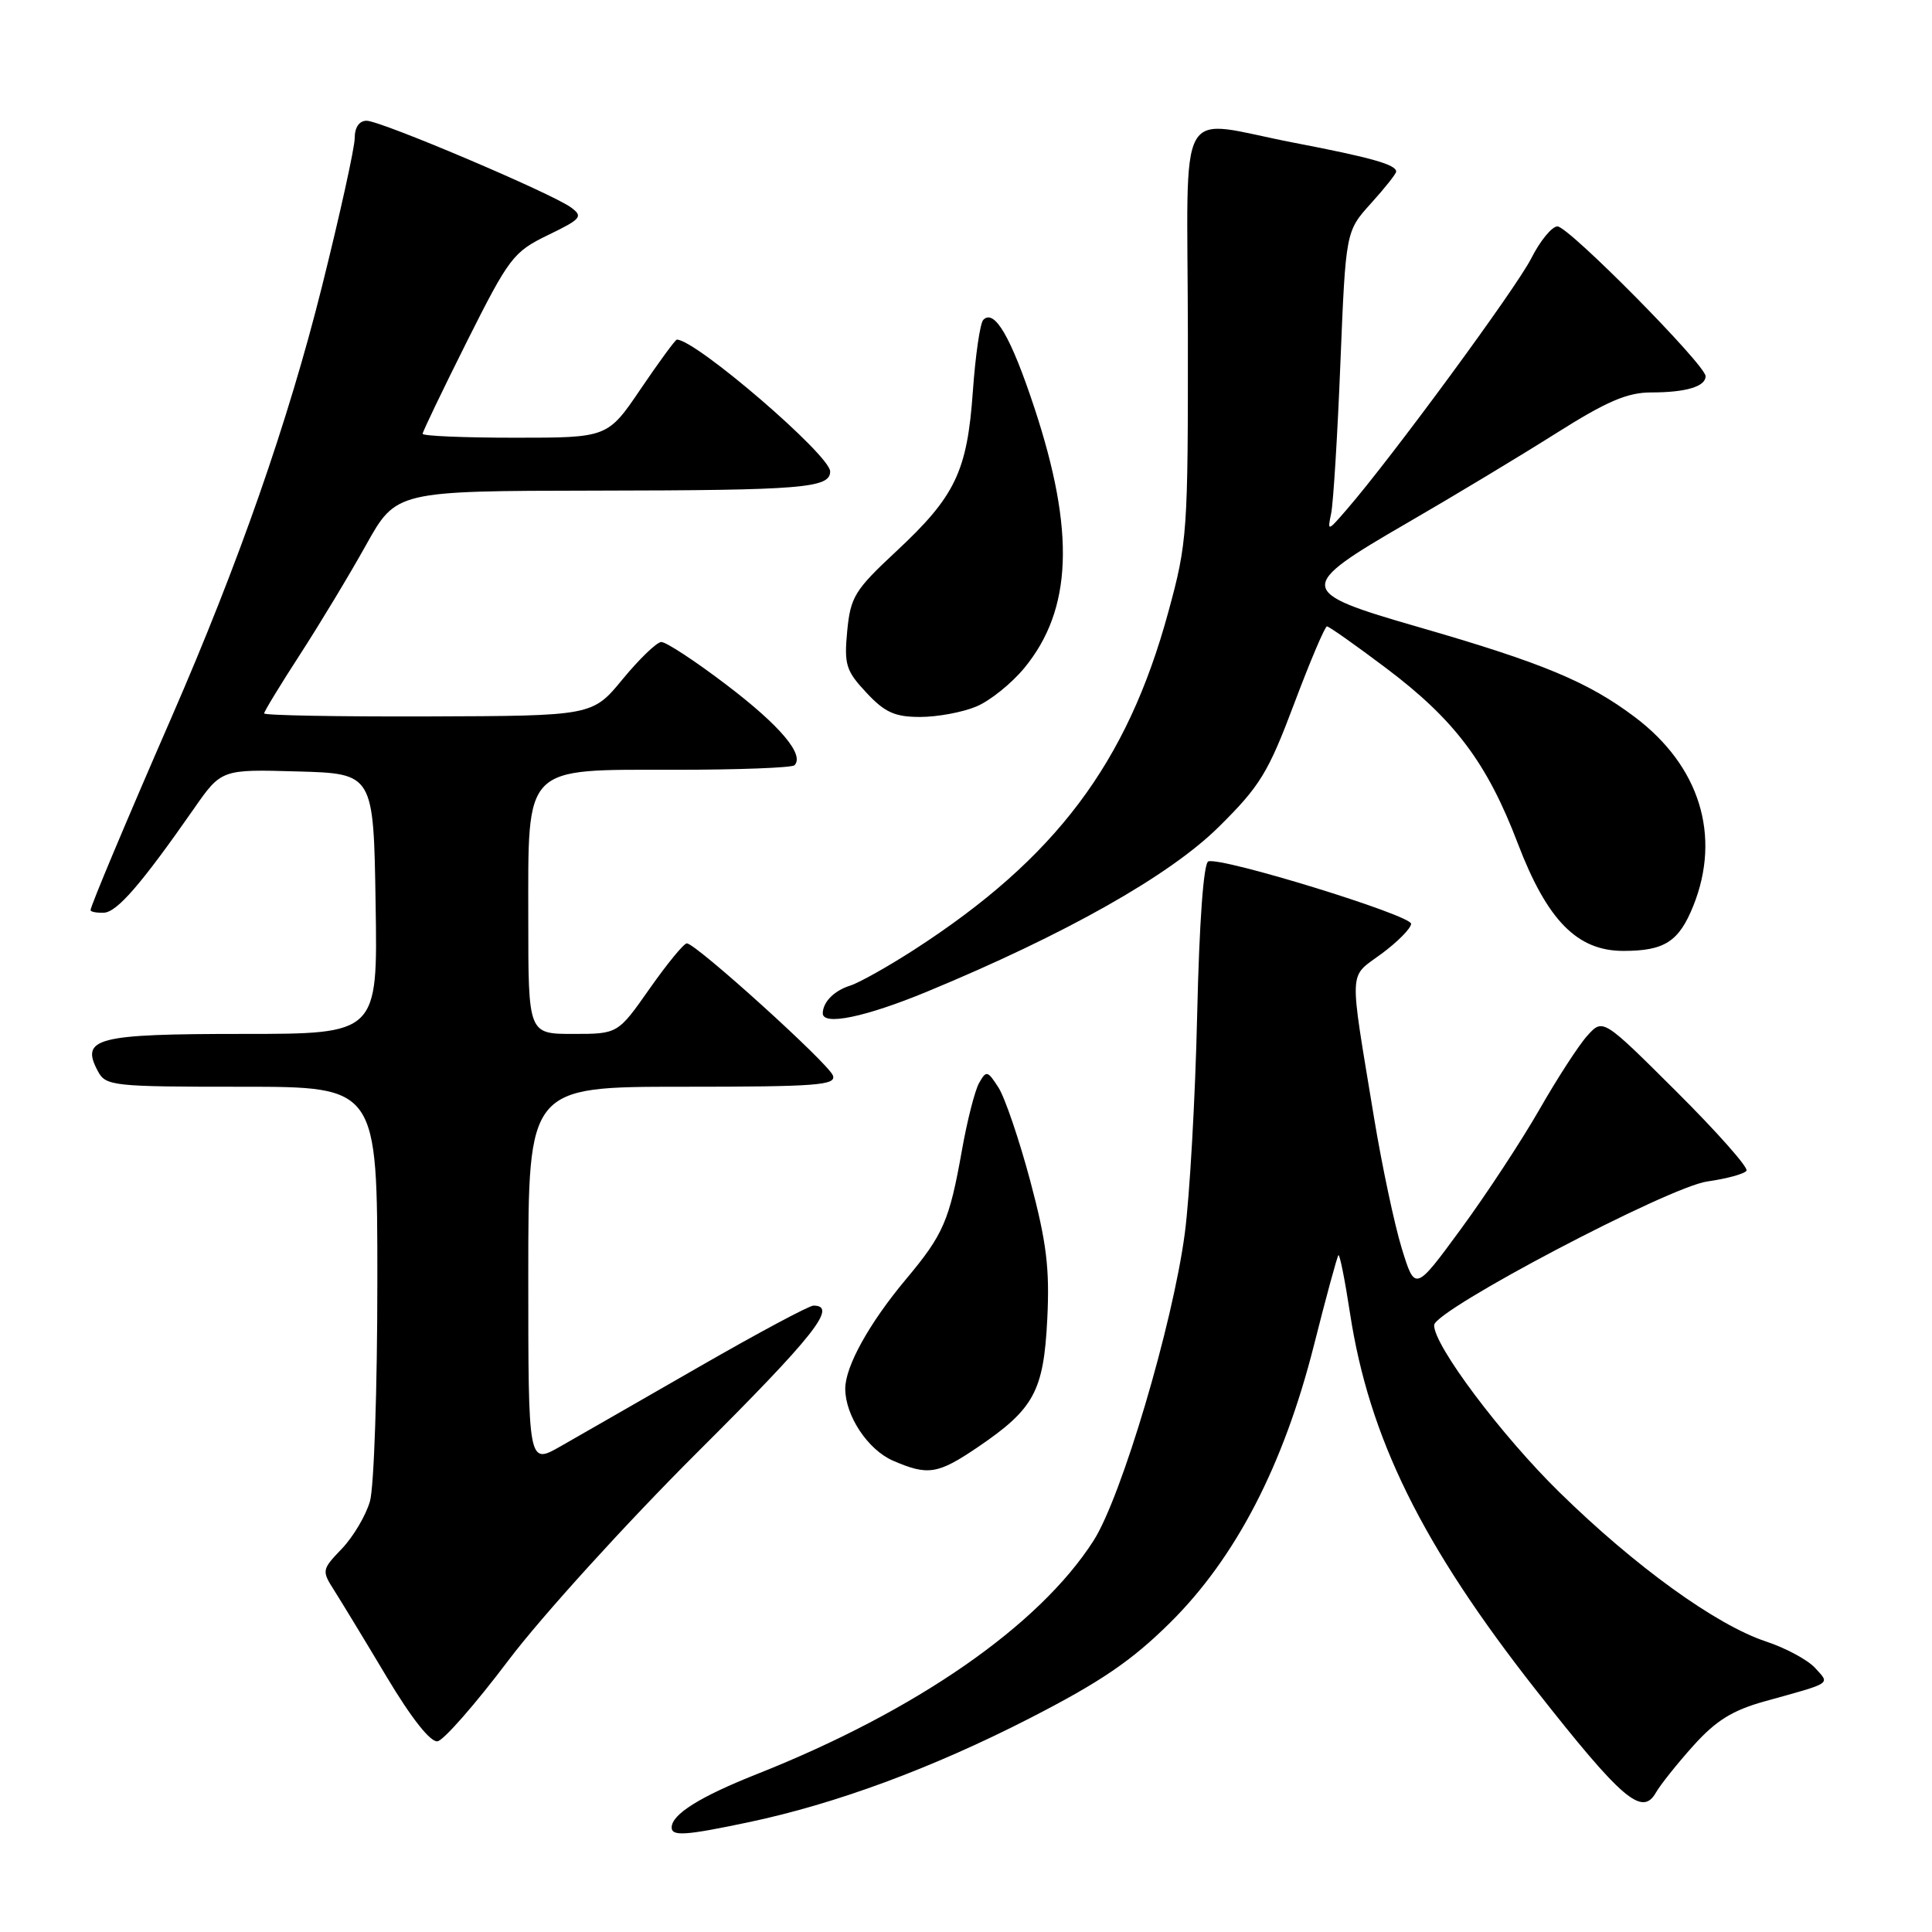 <?xml version="1.0" encoding="UTF-8" standalone="no"?>
<!DOCTYPE svg PUBLIC "-//W3C//DTD SVG 1.1//EN" "http://www.w3.org/Graphics/SVG/1.1/DTD/svg11.dtd" >
<svg xmlns="http://www.w3.org/2000/svg" xmlns:xlink="http://www.w3.org/1999/xlink" version="1.1" viewBox="0 0 256 256">
 <g >
 <path fill="currentColor"
d=" M 99.17 241.46 C 110.73 239.03 123.53 234.30 136.50 227.65 C 145.85 222.85 149.94 220.07 155.06 215.00 C 163.75 206.39 170.08 194.17 174.11 178.23 C 175.72 171.85 177.18 166.49 177.35 166.32 C 177.52 166.15 178.21 169.60 178.88 173.99 C 181.41 190.53 188.42 204.73 203.57 224.00 C 214.94 238.46 217.59 240.72 219.41 237.54 C 220.01 236.49 222.25 233.68 224.39 231.30 C 227.39 227.97 229.56 226.62 233.89 225.42 C 242.92 222.91 242.49 223.20 240.52 221.02 C 239.55 219.95 236.60 218.36 233.96 217.49 C 227.36 215.29 216.67 207.57 206.64 197.74 C 198.92 190.18 189.96 178.23 190.03 175.59 C 190.08 173.59 221.10 157.27 226.23 156.55 C 228.83 156.18 231.17 155.54 231.42 155.12 C 231.68 154.70 227.51 149.99 222.15 144.65 C 212.40 134.94 212.40 134.94 210.34 137.22 C 209.20 138.47 206.35 142.88 203.99 147.00 C 201.63 151.12 196.96 158.24 193.60 162.82 C 187.50 171.14 187.50 171.14 185.73 165.38 C 184.76 162.21 183.11 154.42 182.06 148.06 C 178.73 127.81 178.64 129.65 183.06 126.38 C 185.20 124.80 186.96 123.01 186.98 122.41 C 187.00 121.27 161.87 113.53 160.11 114.14 C 159.48 114.36 158.91 122.18 158.63 134.50 C 158.38 145.50 157.64 158.52 156.99 163.44 C 155.39 175.52 148.60 198.37 144.90 204.15 C 137.68 215.42 121.40 226.71 100.31 235.07 C 92.74 238.07 89.00 240.41 89.00 242.15 C 89.00 243.34 90.83 243.22 99.17 241.46 Z  M 67.38 219.99 C 71.73 214.22 83.01 201.80 92.44 192.40 C 107.89 177.00 111.06 173.00 107.79 173.00 C 107.21 173.00 100.39 176.65 92.62 181.12 C 84.85 185.58 76.59 190.33 74.25 191.66 C 70.00 194.08 70.00 194.08 70.00 169.04 C 70.00 144.00 70.00 144.00 90.47 144.00 C 108.23 144.00 110.86 143.80 110.36 142.50 C 109.74 140.87 92.19 125.00 91.01 125.00 C 90.61 125.00 88.40 127.70 86.08 131.00 C 81.87 137.00 81.87 137.00 75.94 137.00 C 70.00 137.00 70.00 137.00 70.00 121.81 C 70.00 101.17 69.18 102.00 89.51 102.00 C 97.85 102.00 104.94 101.73 105.27 101.40 C 106.64 100.02 103.37 96.15 96.27 90.75 C 92.12 87.59 88.22 85.03 87.61 85.07 C 87.00 85.11 84.70 87.33 82.50 90.00 C 78.50 94.86 78.50 94.86 56.75 94.93 C 44.79 94.97 35.00 94.79 35.00 94.53 C 35.00 94.27 37.14 90.76 39.75 86.73 C 42.36 82.70 46.30 76.17 48.50 72.22 C 52.50 65.05 52.50 65.05 79.00 65.01 C 106.37 64.97 110.00 64.67 110.00 62.47 C 110.00 60.31 92.19 45.00 89.69 45.00 C 89.49 45.00 87.35 47.92 84.92 51.50 C 80.52 58.00 80.52 58.00 68.26 58.00 C 61.52 58.00 56.00 57.77 56.00 57.48 C 56.00 57.20 58.65 51.69 61.88 45.23 C 67.47 34.10 68.02 33.38 72.61 31.15 C 77.03 29.01 77.30 28.69 75.65 27.48 C 73.05 25.59 50.46 16.00 48.58 16.00 C 47.60 16.00 47.00 16.87 47.00 18.30 C 47.00 19.56 45.04 28.45 42.64 38.05 C 38.18 55.87 31.67 74.52 22.75 95.00 C 16.66 108.97 12.00 120.07 12.00 120.60 C 12.00 120.82 12.79 120.97 13.75 120.94 C 15.50 120.88 18.70 117.18 25.65 107.22 C 29.33 101.93 29.33 101.93 39.41 102.22 C 49.50 102.50 49.50 102.50 49.77 119.75 C 50.05 137.00 50.05 137.00 32.15 137.00 C 12.74 137.00 10.62 137.55 12.97 141.94 C 14.02 143.90 14.91 144.00 32.04 144.00 C 50.00 144.00 50.00 144.00 50.00 169.76 C 50.00 183.92 49.56 197.05 49.02 198.93 C 48.48 200.81 46.81 203.63 45.31 205.20 C 42.63 208.00 42.61 208.11 44.31 210.78 C 45.26 212.28 48.40 217.44 51.27 222.25 C 54.54 227.72 57.06 230.89 57.98 230.73 C 58.80 230.59 63.03 225.76 67.38 219.99 Z  M 129.57 191.75 C 137.02 186.69 138.29 184.35 138.77 174.77 C 139.10 168.07 138.68 164.61 136.52 156.50 C 135.05 151.00 133.15 145.42 132.30 144.10 C 130.85 141.85 130.69 141.81 129.73 143.51 C 129.17 144.51 128.15 148.52 127.46 152.42 C 125.80 161.75 125.01 163.58 120.05 169.50 C 115.18 175.32 112.00 181.05 112.00 184.01 C 112.00 187.58 114.99 192.09 118.31 193.54 C 122.96 195.56 124.26 195.35 129.57 191.75 Z  M 122.81 131.41 C 141.11 123.84 154.96 116.03 161.47 109.59 C 166.96 104.17 168.05 102.38 171.48 93.25 C 173.60 87.61 175.56 83.00 175.83 83.00 C 176.10 83.00 179.63 85.49 183.68 88.54 C 192.75 95.37 197.05 101.08 201.12 111.77 C 205.01 121.95 208.98 126.00 215.10 126.00 C 220.57 126.00 222.47 124.77 224.38 120.01 C 228.09 110.74 225.22 101.49 216.63 95.02 C 210.42 90.34 204.41 87.84 188.00 83.10 C 171.73 78.41 171.67 77.86 186.50 69.27 C 192.55 65.77 201.38 60.45 206.13 57.45 C 212.90 53.17 215.63 52.00 218.80 52.00 C 223.39 52.00 226.00 51.22 226.00 49.85 C 226.00 48.36 207.85 30.00 206.37 30.00 C 205.64 30.00 204.07 31.91 202.89 34.25 C 200.90 38.18 184.42 60.62 178.46 67.50 C 175.91 70.45 175.88 70.46 176.39 68.00 C 176.67 66.62 177.23 57.66 177.61 48.08 C 178.32 30.65 178.32 30.65 181.66 26.95 C 183.50 24.92 185.00 23.02 185.00 22.74 C 185.00 21.81 181.71 20.88 171.50 18.92 C 155.55 15.86 157.36 12.61 157.40 44.25 C 157.42 70.57 157.34 71.83 154.81 81.09 C 149.35 101.14 139.87 113.73 121.15 125.83 C 117.66 128.08 113.83 130.23 112.65 130.60 C 110.54 131.26 109.05 132.76 109.02 134.25 C 108.98 135.95 114.63 134.79 122.81 131.41 Z  M 129.36 93.62 C 131.17 92.87 134.03 90.57 135.72 88.52 C 142.09 80.79 142.49 70.45 137.05 54.00 C 133.95 44.63 131.77 40.89 130.29 42.38 C 129.87 42.80 129.25 47.05 128.91 51.84 C 128.16 62.48 126.59 65.76 118.73 73.08 C 113.26 78.18 112.70 79.08 112.26 83.61 C 111.84 88.06 112.09 88.89 114.80 91.78 C 117.24 94.40 118.57 95.00 121.93 95.00 C 124.21 95.00 127.55 94.38 129.36 93.62 Z "/>
</g>
</svg>